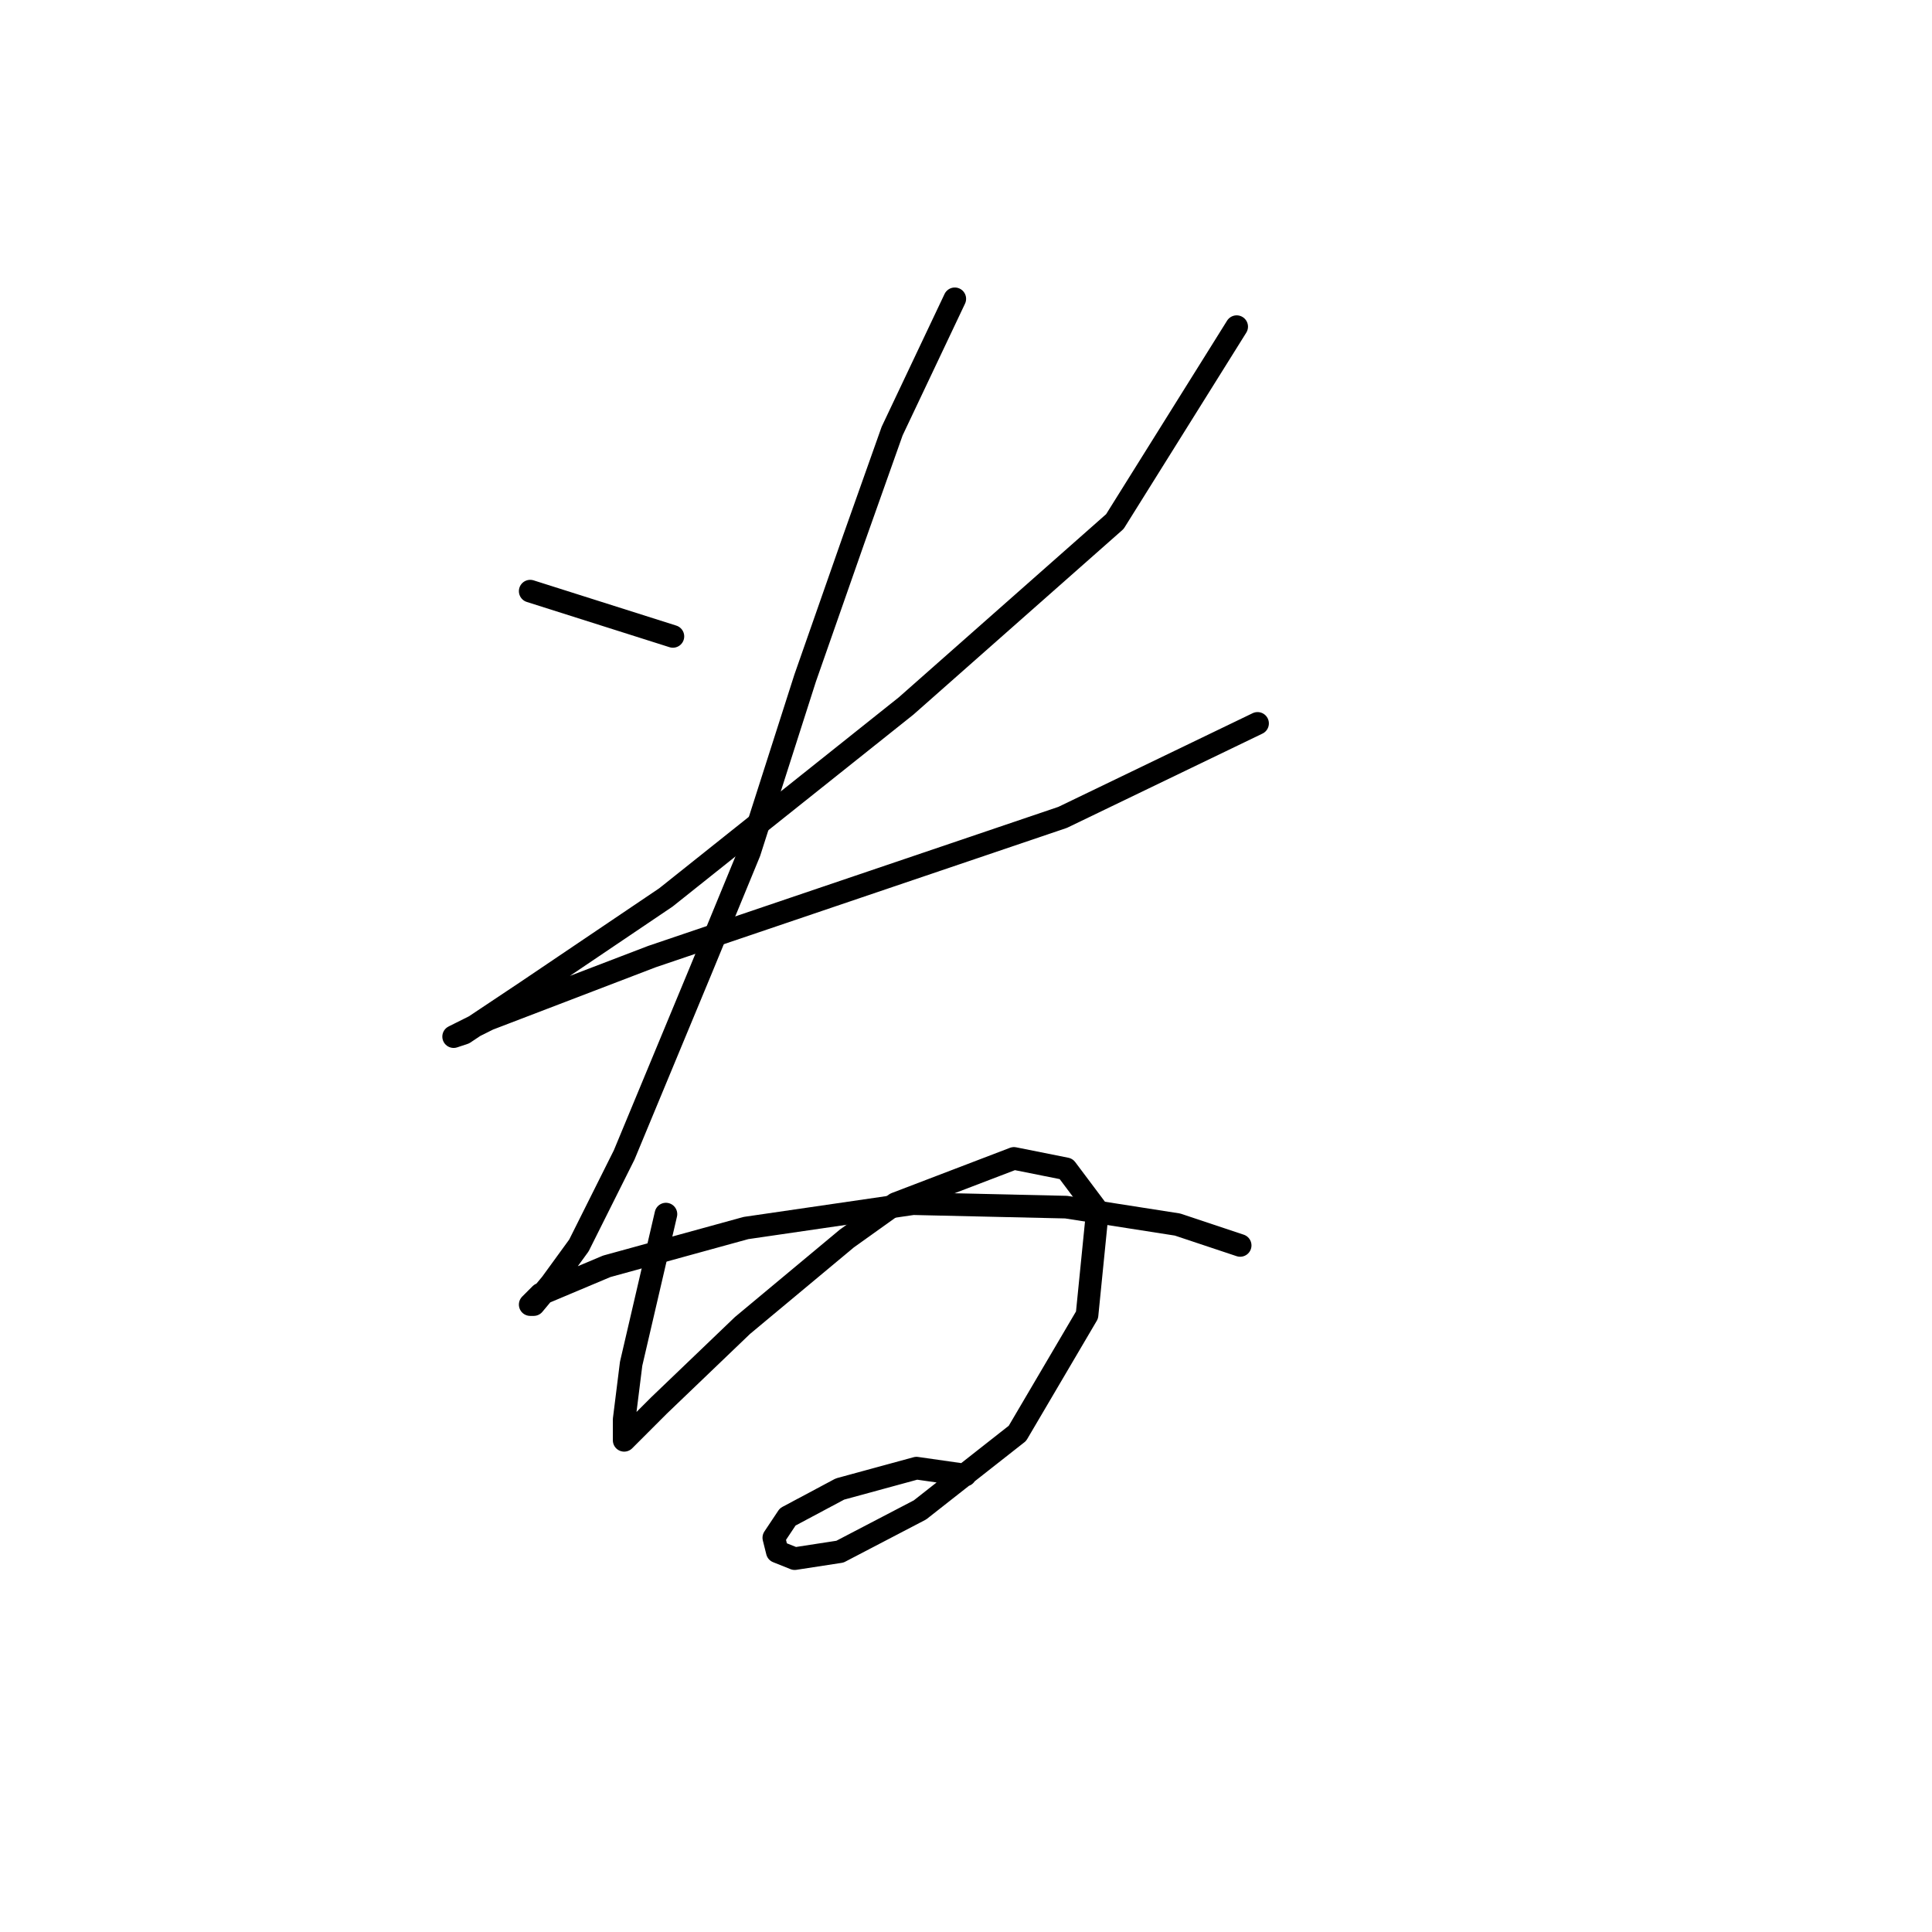 <?xml version="1.0" standalone="no"?>
    <svg width="256" height="256" xmlns="http://www.w3.org/2000/svg" version="1.1">
    <polyline stroke="black" stroke-width="3" stroke-linecap="round" fill="transparent" stroke-linejoin="round" points="70.255 78.331 89.162 84.326 89.162 84.326 " />
        <polyline stroke="black" stroke-width="3" stroke-linecap="round" fill="transparent" stroke-linejoin="round" points="163.866 43.285 147.726 69.108 120.058 93.549 88.239 118.911 69.794 131.362 61.493 136.896 60.11 137.357 64.721 135.051 86.395 126.75 113.602 117.528 140.809 108.305 166.633 95.854 166.633 95.854 " />
        <polyline stroke="black" stroke-width="3" stroke-linecap="round" fill="transparent" stroke-linejoin="round" points="126.514 39.595 118.213 57.119 113.141 71.414 106.685 89.859 99.307 112.916 92.851 128.595 82.706 153.035 76.711 165.025 73.022 170.097 70.716 172.864 70.255 172.864 71.638 171.481 80.4 167.792 98.845 162.719 120.98 159.491 141.27 159.952 156.027 162.258 164.327 165.025 164.327 165.025 " />
        <polyline stroke="black" stroke-width="3" stroke-linecap="round" fill="transparent" stroke-linejoin="round" points="88.239 160.875 83.628 180.704 82.706 188.082 82.706 189.926 82.706 190.849 83.167 190.388 87.317 186.237 98.384 175.631 112.218 164.103 118.674 159.491 134.353 153.496 141.27 154.88 145.42 160.414 144.037 174.248 134.814 189.926 121.902 200.071 111.296 205.605 105.301 206.527 102.996 205.605 102.535 203.761 104.379 200.994 111.296 197.305 121.441 194.538 127.897 195.46 127.897 195.46 " />
        </svg>